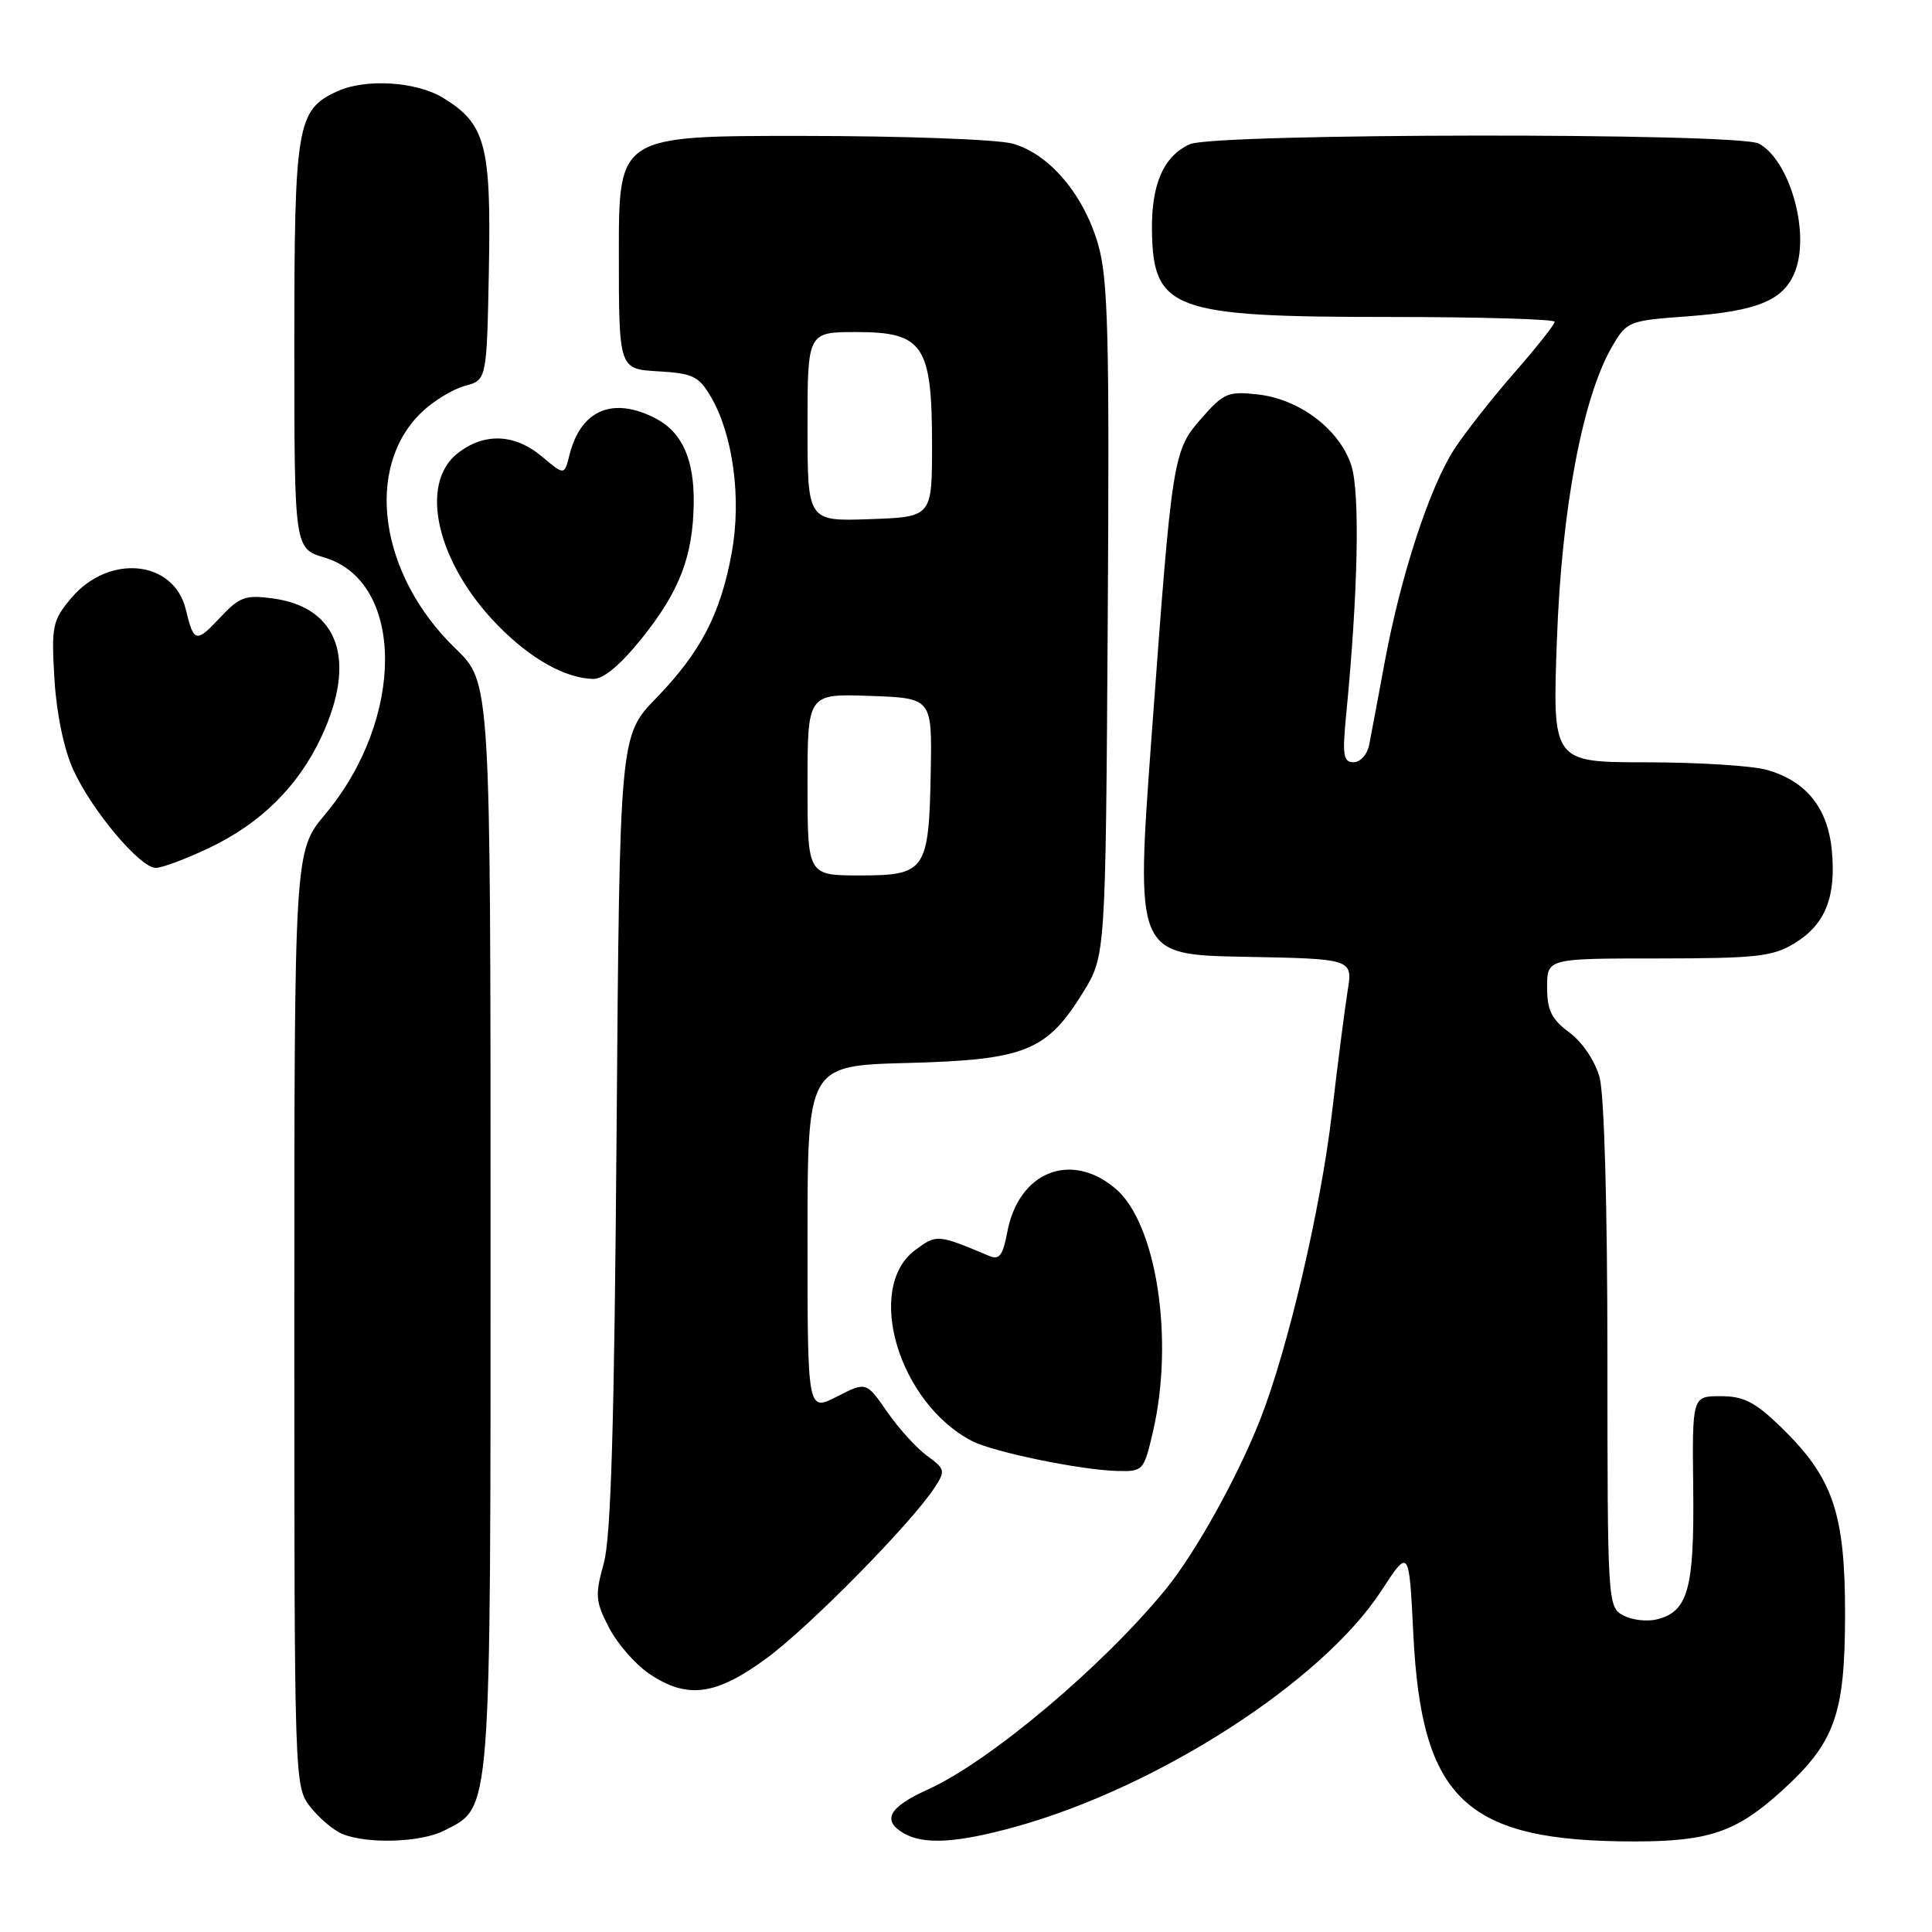 <?xml version="1.0" encoding="UTF-8" standalone="no"?>
<!DOCTYPE svg PUBLIC "-//W3C//DTD SVG 1.1//EN" "http://www.w3.org/Graphics/SVG/1.1/DTD/svg11.dtd" >
<svg xmlns="http://www.w3.org/2000/svg" xmlns:xlink="http://www.w3.org/1999/xlink" version="1.1" viewBox="0 0 256 256">
 <g >
 <path fill="currentColor"
d=" M 58.91 242.54 C 65.16 239.31 65.00 241.44 65.00 162.31 C 65.00 90.42 65.00 90.42 60.38 85.96 C 50.25 76.19 48.21 61.96 55.88 54.62 C 57.43 53.13 60.01 51.56 61.60 51.13 C 64.50 50.36 64.50 50.36 64.78 35.68 C 65.09 19.20 64.34 16.40 58.70 12.96 C 55.16 10.80 48.45 10.38 44.71 12.09 C 39.33 14.54 39.00 16.51 39.00 45.75 C 39.00 72.68 39.00 72.68 43.00 73.88 C 53.65 77.07 53.70 95.22 43.10 107.88 C 39.00 112.78 39.00 112.78 39.00 174.75 C 39.00 236.55 39.01 236.74 41.14 239.45 C 42.31 240.94 44.23 242.55 45.39 243.02 C 48.75 244.38 55.85 244.13 58.91 242.54 Z  M 134.55 242.06 C 153.46 236.82 175.19 222.81 183.01 210.82 C 186.71 205.14 186.71 205.14 187.27 216.48 C 188.35 238.50 194.21 244.00 216.58 244.00 C 226.40 244.00 230.04 242.76 235.96 237.42 C 243.13 230.94 244.46 227.28 244.48 214.00 C 244.50 200.51 242.90 195.81 235.98 189.09 C 232.55 185.77 231.05 185.00 227.99 185.00 C 224.22 185.00 224.22 185.00 224.36 197.25 C 224.51 210.54 223.68 213.54 219.56 214.57 C 218.26 214.90 216.24 214.67 215.09 214.05 C 213.03 212.95 213.00 212.40 212.99 179.71 C 212.99 159.74 212.57 145.00 211.95 142.74 C 211.34 140.56 209.67 138.08 207.95 136.81 C 205.58 135.05 205.00 133.87 205.00 130.81 C 205.00 127.00 205.00 127.00 219.75 127.00 C 232.73 126.99 234.89 126.75 237.77 125.00 C 241.85 122.51 243.31 118.90 242.73 112.72 C 242.20 107.04 239.31 103.46 234.07 102.00 C 232.11 101.46 224.92 101.01 218.10 101.01 C 205.70 101.00 205.70 101.00 206.30 84.75 C 206.93 67.34 209.71 52.61 213.63 45.89 C 215.55 42.59 215.81 42.48 223.55 41.92 C 233.11 41.21 236.55 39.73 237.96 35.68 C 239.78 30.45 237.05 21.17 233.06 19.03 C 230.31 17.56 160.89 17.64 157.66 19.11 C 154.17 20.70 152.56 24.38 152.64 30.57 C 152.80 41.06 155.38 42.00 183.97 42.00 C 196.09 42.00 206.00 42.29 206.00 42.64 C 206.00 42.99 203.60 46.03 200.66 49.39 C 197.72 52.75 194.15 57.30 192.71 59.50 C 189.45 64.52 185.62 76.20 183.49 87.68 C 182.59 92.53 181.66 97.51 181.41 98.75 C 181.16 99.99 180.24 101.00 179.36 101.00 C 178.00 101.00 177.85 100.07 178.37 94.75 C 179.95 78.63 180.23 65.22 179.05 61.65 C 177.48 56.89 172.21 52.89 166.69 52.27 C 162.75 51.82 162.14 52.08 159.27 55.35 C 155.41 59.74 155.34 60.17 152.61 97.29 C 150.46 126.50 150.46 126.50 164.85 126.78 C 179.25 127.05 179.25 127.05 178.57 131.28 C 178.20 133.60 177.25 140.93 176.48 147.56 C 175.00 160.16 170.68 178.64 167.01 188.02 C 164.05 195.60 158.43 205.72 154.51 210.53 C 146.19 220.74 131.15 233.41 122.96 237.11 C 117.77 239.46 116.81 241.20 119.75 242.92 C 122.40 244.46 126.80 244.21 134.55 242.06 Z  M 101.64 219.68 C 107.35 215.46 120.72 201.88 123.83 197.13 C 125.30 194.89 125.24 194.65 122.85 192.91 C 121.46 191.89 119.07 189.27 117.55 187.07 C 114.78 183.07 114.78 183.07 110.89 185.06 C 107.00 187.04 107.00 187.04 107.00 164.12 C 107.00 141.20 107.00 141.20 120.25 140.85 C 135.83 140.44 138.69 139.29 143.49 131.53 C 146.50 126.66 146.50 126.66 146.78 82.19 C 147.02 44.31 146.83 36.93 145.50 32.36 C 143.58 25.74 139.02 20.38 134.17 19.03 C 132.14 18.47 119.63 18.01 106.25 18.01 C 82.00 18.00 82.00 18.00 82.00 33.45 C 82.00 48.90 82.00 48.90 87.20 49.20 C 91.82 49.47 92.60 49.85 94.21 52.60 C 97.14 57.64 98.26 66.03 96.97 73.18 C 95.49 81.33 92.86 86.40 86.95 92.50 C 82.11 97.50 82.11 97.50 81.70 150.00 C 81.40 188.80 80.96 203.71 80.00 207.16 C 78.83 211.36 78.90 212.19 80.69 215.66 C 81.78 217.77 84.16 220.51 85.98 221.75 C 91.05 225.19 94.85 224.69 101.64 219.68 Z  M 152.77 189.72 C 155.62 177.47 153.24 162.06 147.78 157.47 C 141.85 152.48 134.94 155.29 133.46 163.31 C 132.90 166.31 132.41 166.98 131.13 166.44 C 124.20 163.53 124.12 163.52 121.27 165.64 C 114.53 170.65 119.09 185.94 128.83 190.96 C 131.65 192.41 143.16 194.78 148.02 194.91 C 151.47 195.00 151.57 194.89 152.77 189.72 Z  M 27.64 112.39 C 34.54 109.13 39.54 104.18 42.60 97.60 C 47.33 87.45 44.86 80.46 36.12 79.29 C 32.49 78.80 31.72 79.09 29.10 81.90 C 25.99 85.22 25.67 85.14 24.62 80.76 C 23.05 74.20 14.42 73.34 9.44 79.25 C 6.95 82.22 6.80 82.93 7.21 89.96 C 7.49 94.57 8.46 99.25 9.71 102.00 C 12.15 107.38 18.56 115.00 20.64 115.00 C 21.46 115.00 24.60 113.83 27.64 112.39 Z  M 85.10 84.51 C 90.02 78.37 91.81 73.73 91.92 66.80 C 92.02 60.90 90.40 57.26 86.85 55.43 C 81.22 52.51 76.95 54.32 75.47 60.25 C 74.78 63.00 74.78 63.00 71.82 60.50 C 68.20 57.46 64.16 57.30 60.63 60.07 C 55.46 64.14 57.89 74.59 65.93 82.83 C 70.27 87.28 74.91 89.89 78.60 89.96 C 79.97 89.99 82.23 88.09 85.10 84.51 Z  M 107.00 103.96 C 107.00 91.92 107.00 91.92 115.25 92.21 C 123.50 92.50 123.50 92.50 123.33 102.17 C 123.09 115.37 122.67 116.00 113.96 116.00 C 107.00 116.00 107.00 116.00 107.00 103.96 Z  M 107.00 56.54 C 107.00 44.00 107.00 44.00 113.48 44.00 C 122.34 44.00 123.50 45.73 123.50 58.95 C 123.50 68.50 123.50 68.50 115.25 68.79 C 107.00 69.08 107.00 69.08 107.00 56.54 Z "/>
</g>
</svg>